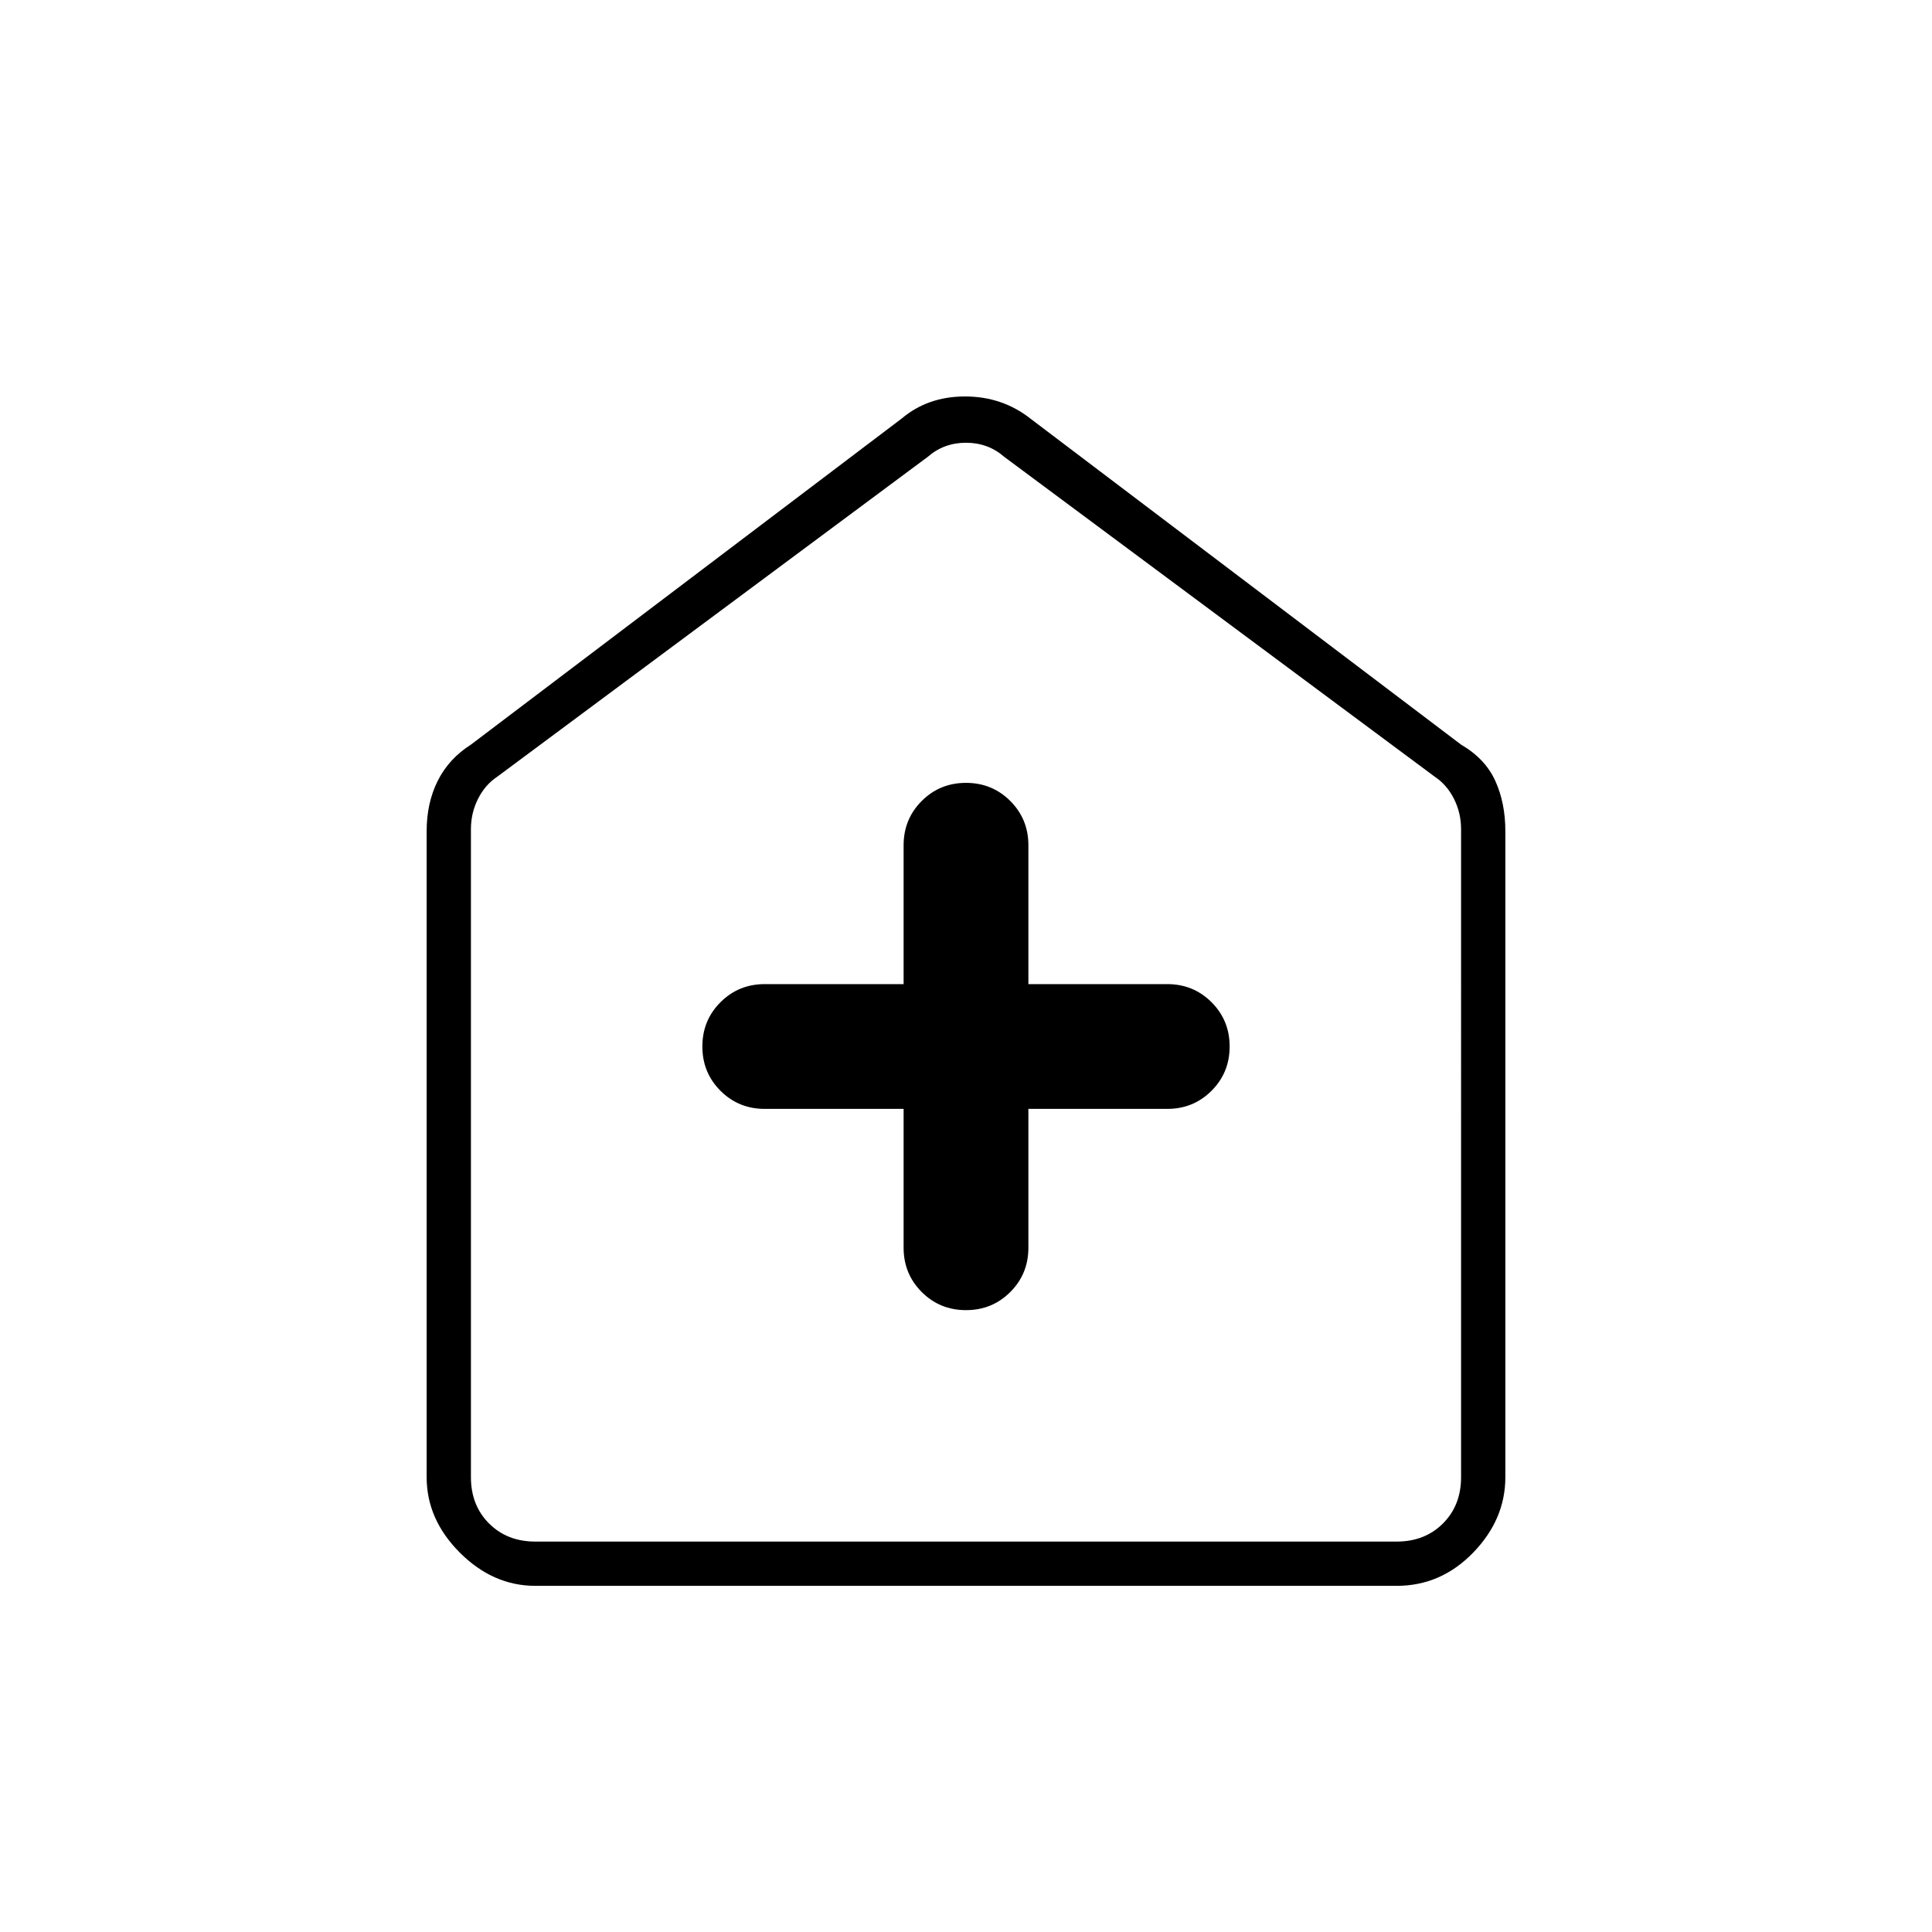 <svg xmlns="http://www.w3.org/2000/svg" height="48" width="48"><path d="M22.45 27.55V31q0 .65.45 1.1.45.45 1.1.45.65 0 1.1-.45.45-.45.45-1.1v-3.45H29q.65 0 1.1-.45.45-.45.45-1.1 0-.65-.45-1.1-.45-.45-1.1-.45h-3.45V21q0-.65-.45-1.1-.45-.45-1.1-.45-.65 0-1.1.45-.45.45-.45 1.1v3.45H19q-.65 0-1.1.45-.45.45-.45 1.1 0 .65.45 1.1.45.45 1.1.45ZM13.3 39.4q-1.05 0-1.875-.825T10.6 36.7V20.65q0-.7.275-1.25t.825-.9l10.7-8.1q.65-.55 1.575-.55.925 0 1.625.55l10.7 8.1q.6.35.85.9t.25 1.25V36.7q0 1.05-.8 1.875t-1.9.825Zm0-1.1h21.4q.7 0 1.15-.45.45-.45.45-1.15V20.6q0-.4-.175-.75t-.475-.55l-10.7-7.95Q24.55 11 24 11q-.55 0-.95.35l-10.7 7.95q-.3.2-.475.55-.175.35-.175.75v16.1q0 .7.45 1.15.45.45 1.15.45ZM24 24.6Z"/></svg>